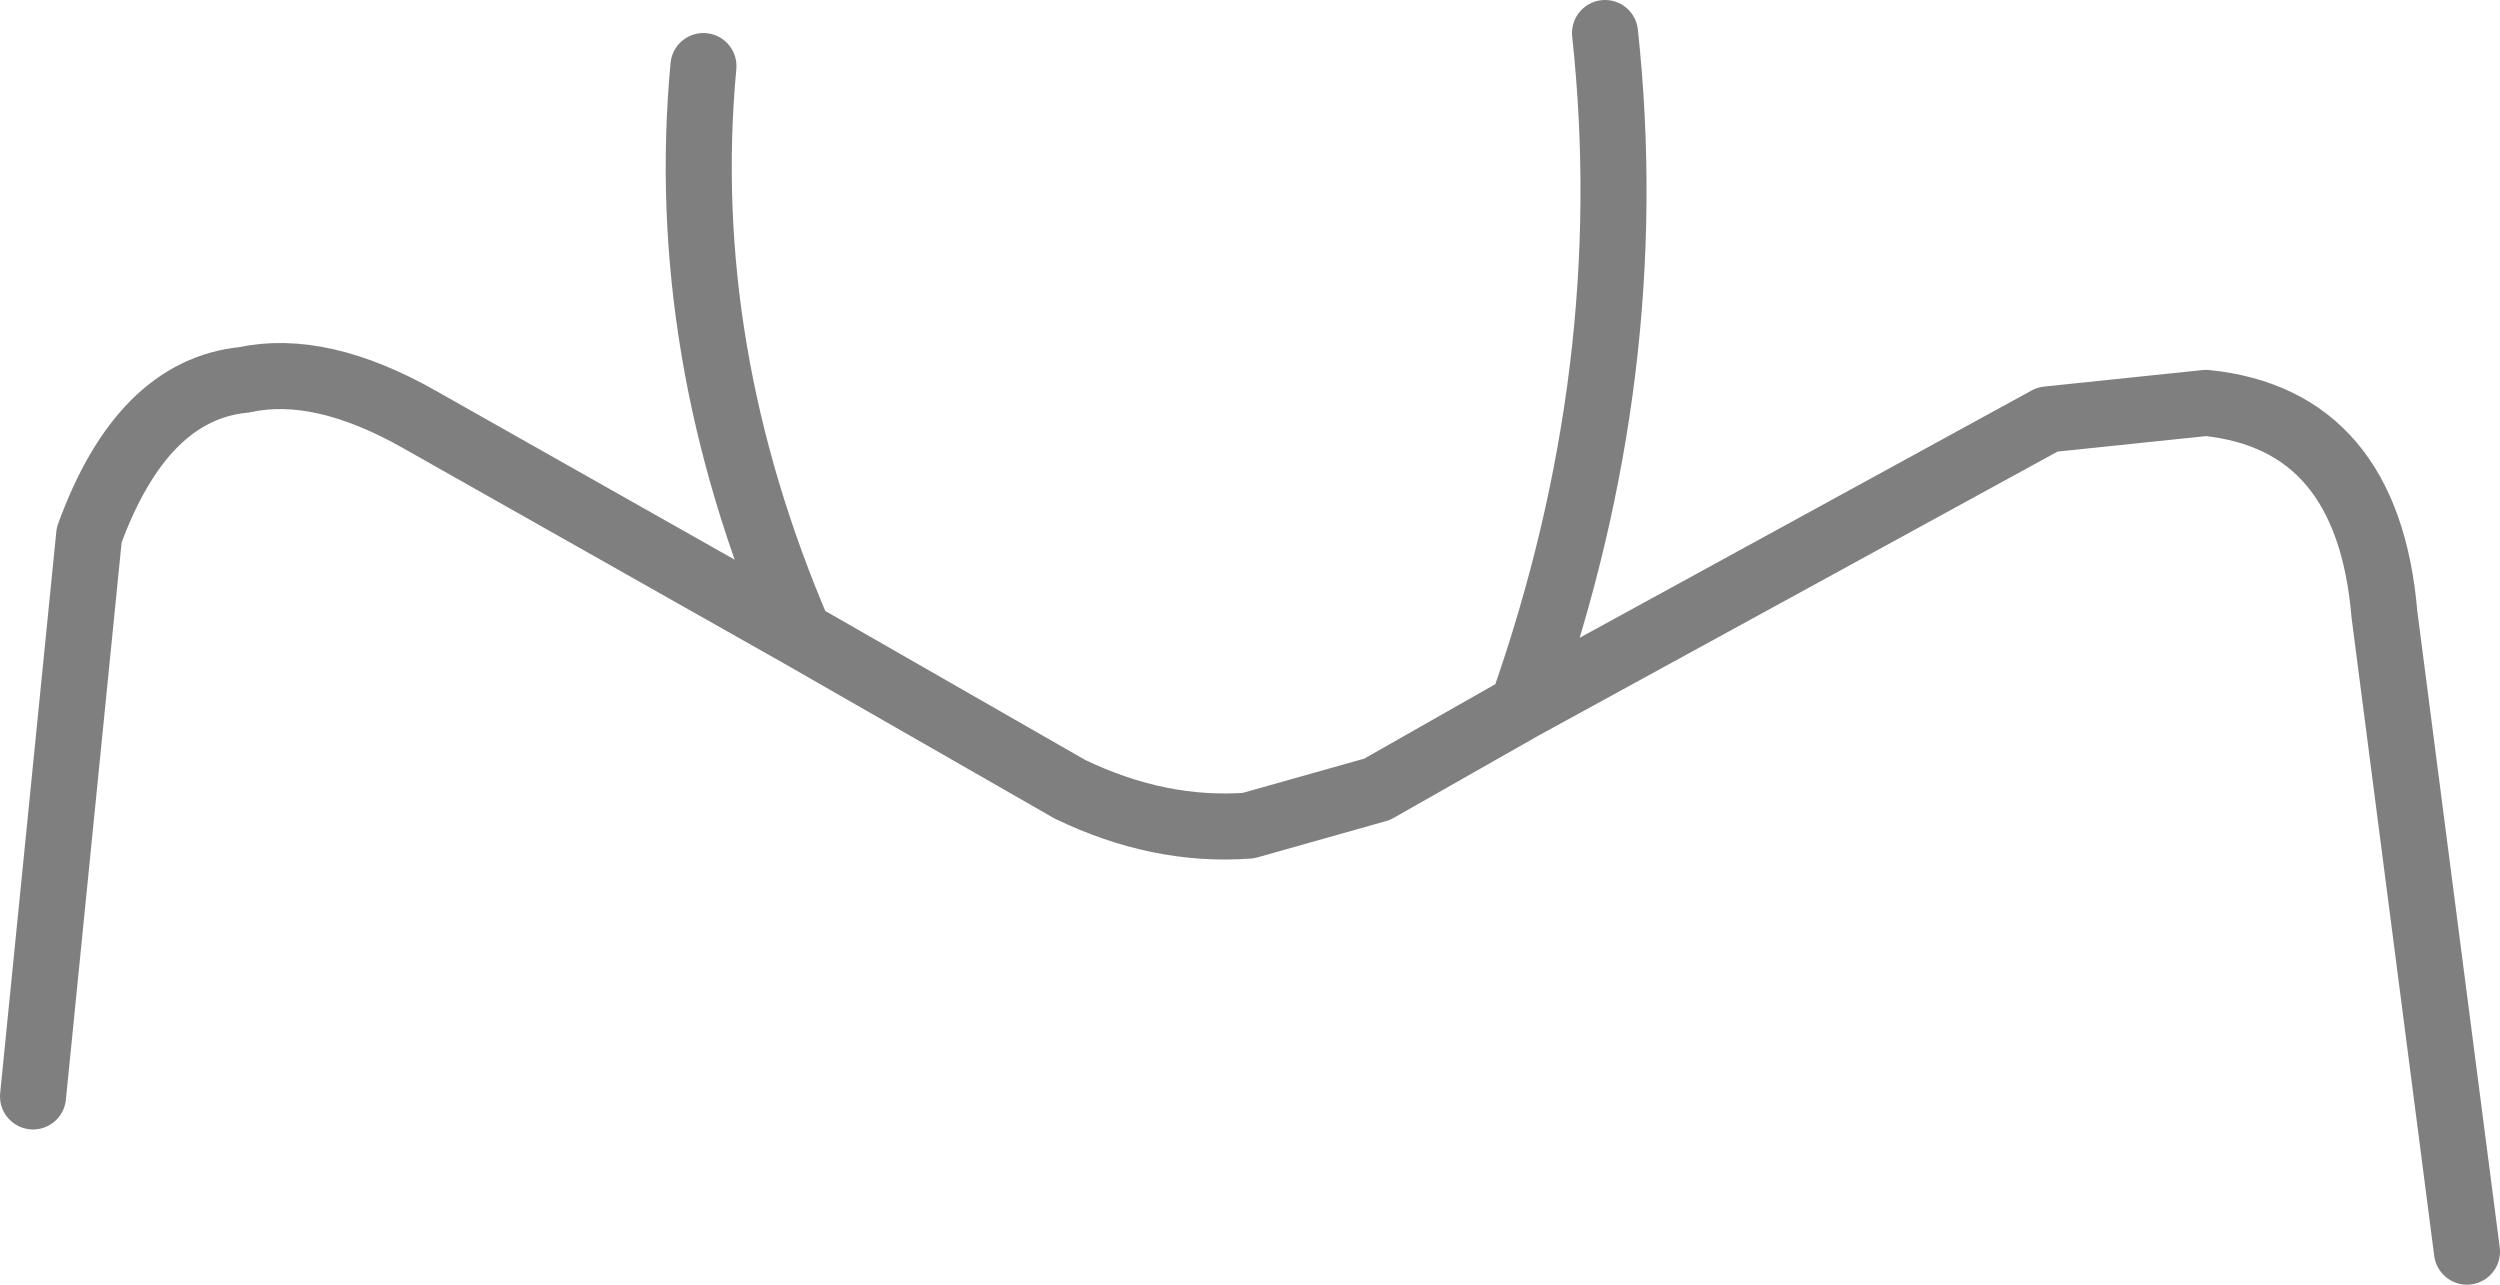 <?xml version="1.0" encoding="UTF-8" standalone="no"?>
<svg xmlns:xlink="http://www.w3.org/1999/xlink" height="19.45px" width="37.85px" xmlns="http://www.w3.org/2000/svg">
  <g transform="matrix(1.0, 0.0, 0.0, 1.0, -381.0, -172.45)">
    <path d="M381.5 189.05 L382.35 180.55 Q383.15 178.35 384.7 178.2 385.85 177.95 387.35 178.8 L393.1 182.05 Q391.25 177.75 391.65 173.45 M393.1 182.05 L397.2 184.4 Q398.55 185.05 399.9 184.95 L401.85 184.4 404.05 183.15 Q405.85 178.05 405.3 172.95 M404.05 183.15 L412.0 178.8 414.4 178.55 Q416.85 178.8 417.1 181.75 L418.35 191.4" fill="none" stroke="#000000" stroke-linecap="round" stroke-linejoin="round" stroke-opacity="0.502" stroke-width="1.0"/>
  </g>
</svg>

